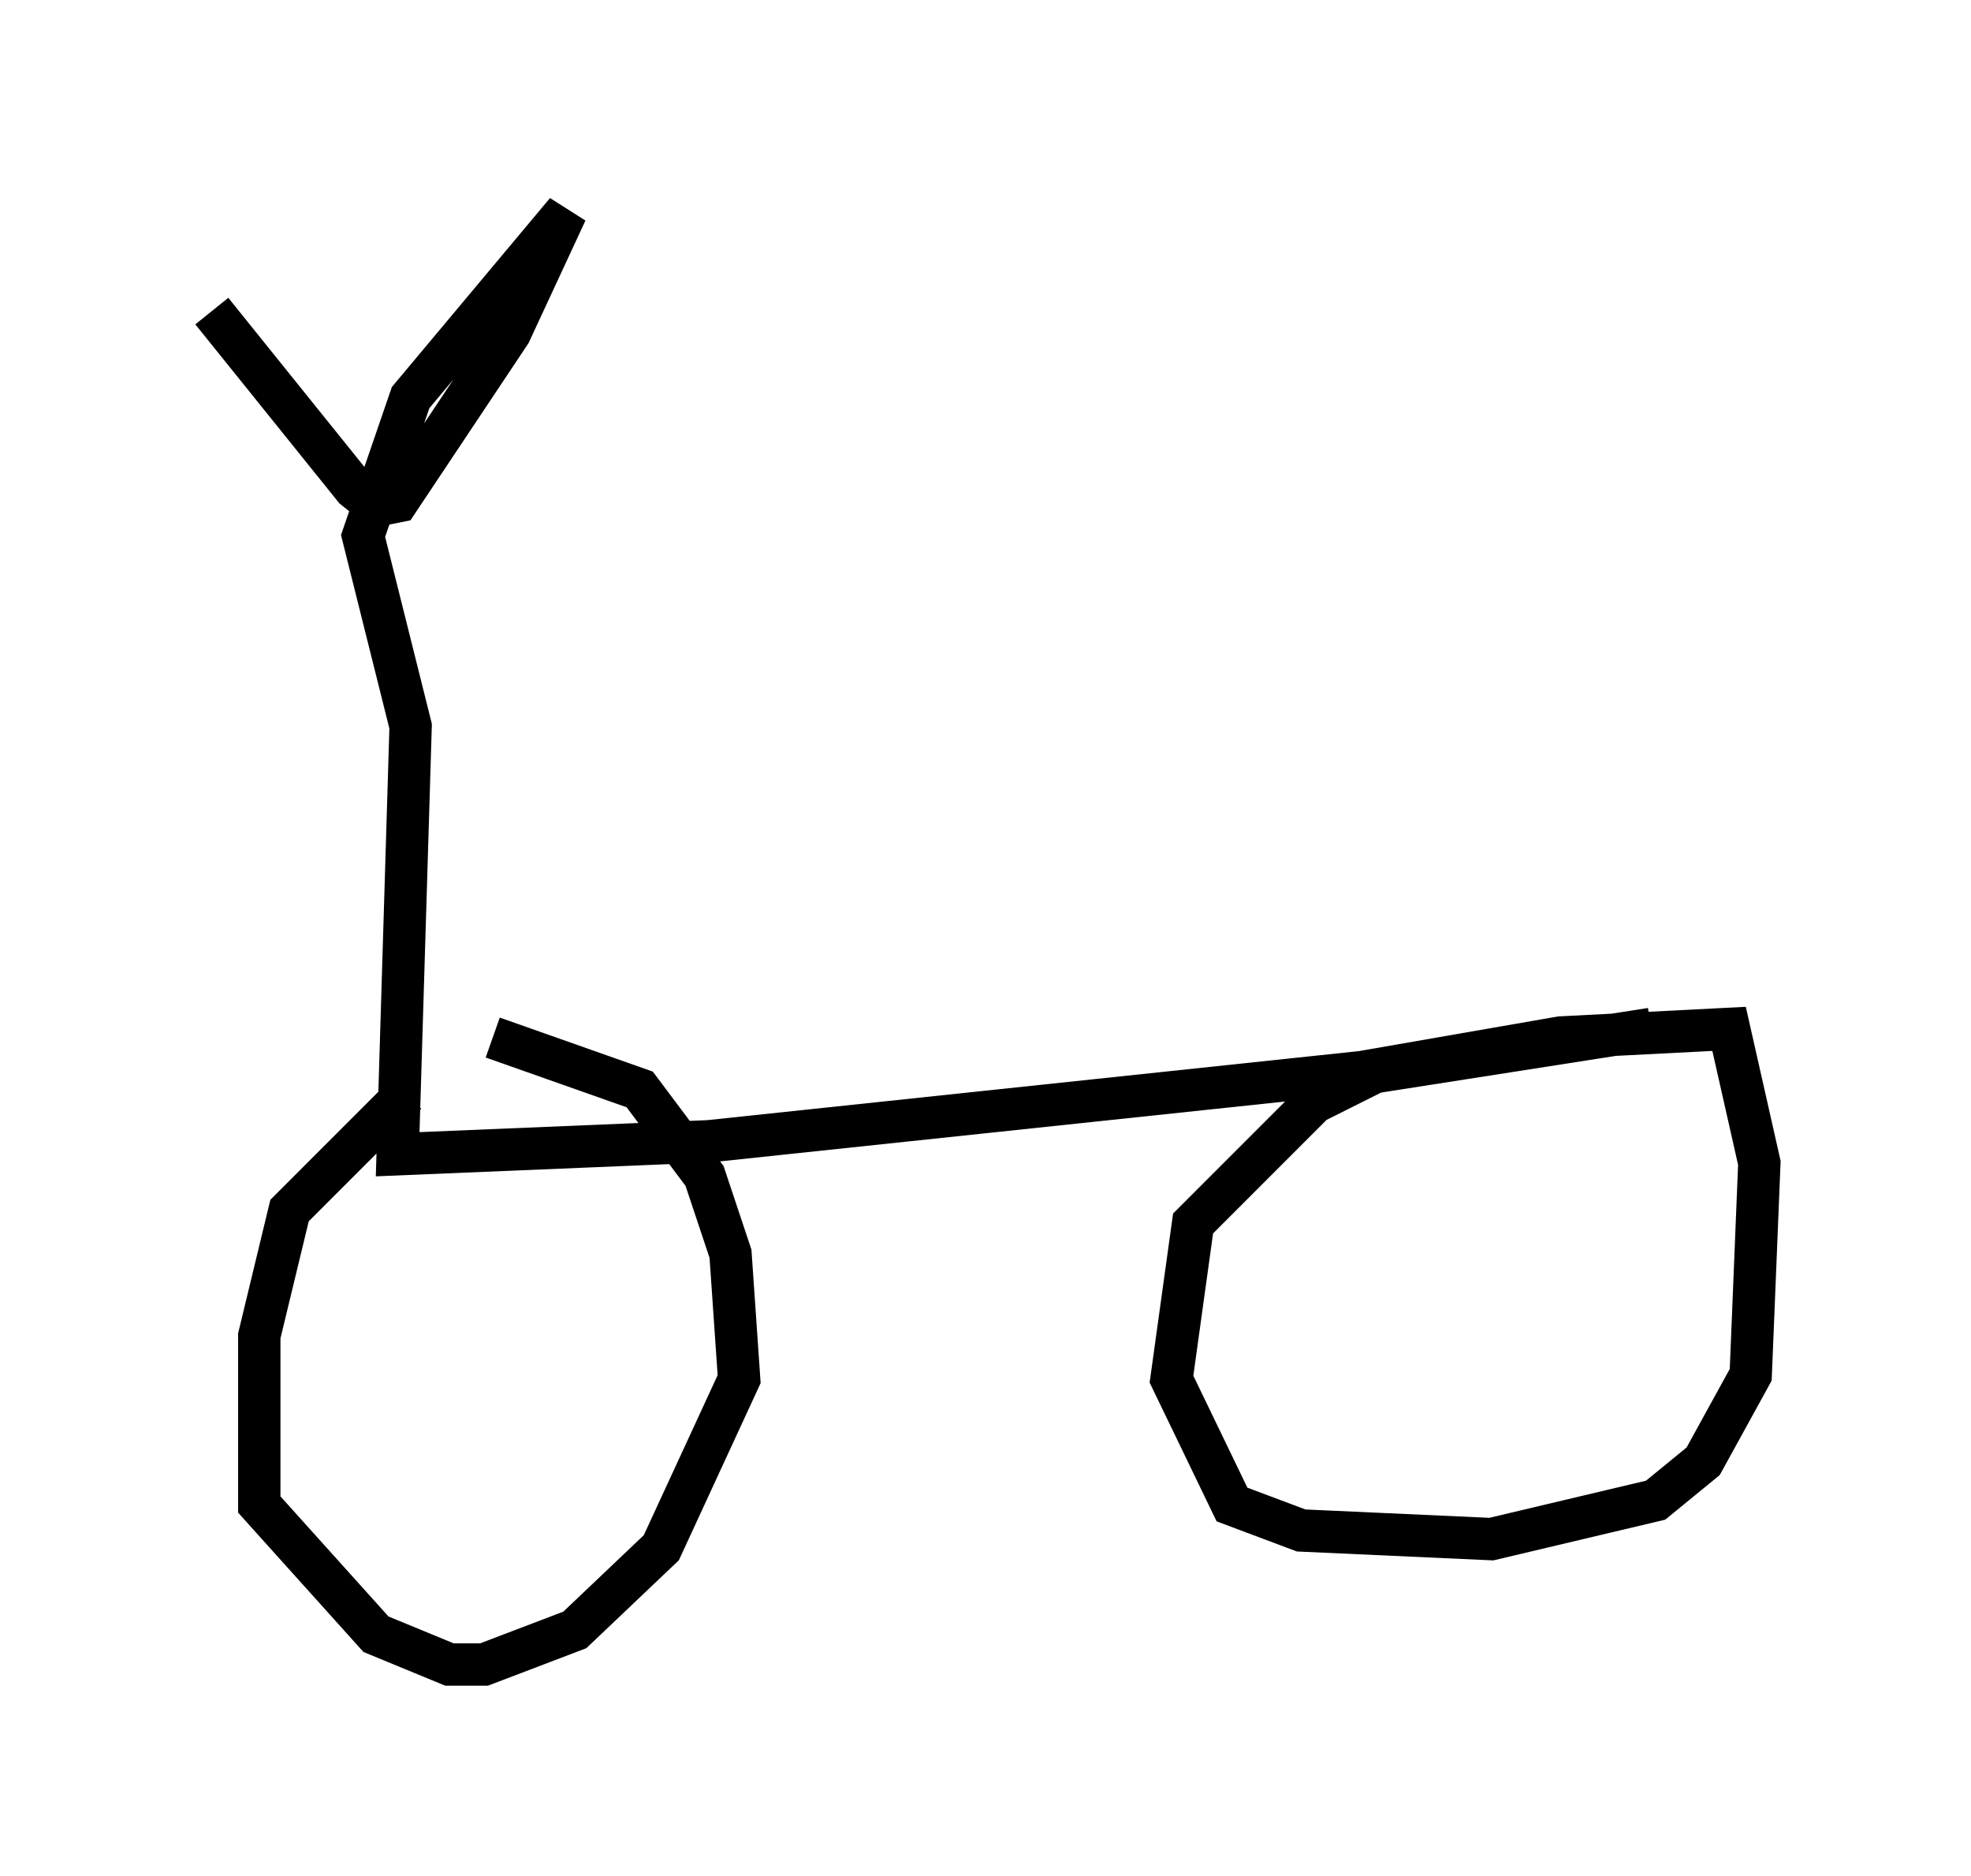 <?xml version="1.0" encoding="utf-8" ?>
<svg baseProfile="full" height="44.3" version="1.1" width="46.546" xmlns="http://www.w3.org/2000/svg" xmlns:ev="http://www.w3.org/2001/xml-events" xmlns:xlink="http://www.w3.org/1999/xlink"><defs /><rect fill="white" height="44.3" width="46.546" x="0" y="0" /><path d="M11.329, 24.906 m-1.735, 0.919 l-2.756, 2.756 -0.715, 2.96 l0.0, 3.981 2.756, 3.063 l1.735, 0.715 0.817, 0.0 l2.144, -0.817 2.042, -1.94 l1.838, -3.981 -0.204, -2.96 l-0.613, -1.838 -1.531, -2.042 l-3.471, -1.225 m27.359, -0.204 l-6.533, 1.021 -1.429, 0.715 l-2.858, 2.858 -0.51, 3.675 l1.429, 2.96 1.633, 0.613 l4.492, 0.204 3.879, -0.919 l1.123, -0.919 1.123, -2.042 l0.204, -5.002 -0.715, -3.165 l-3.981, 0.204 -4.696, 0.817 l-15.415, 1.633 -7.35, 0.306 l0.306, -10.106 -1.123, -4.492 l1.123, -3.267 3.675, -4.39 l-1.327, 2.858 -2.654, 3.981 l-0.51, 0.102 -0.51, -0.408 l-3.369, -4.185 " fill="none" stroke="black" stroke-width="1" /></svg>